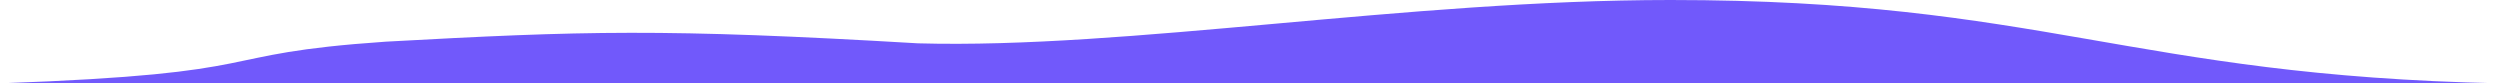 <svg xmlns="http://www.w3.org/2000/svg" viewBox="0 0 3000 100">
  <path fill="#7159fb" d="M0 100c339-12 244-35 463-50 237-13 333-16 638.6 2 251.4 7 585.7-52 903-52 445.6 0 551.6 90.8 995.3 100H0z"/>
</svg>
